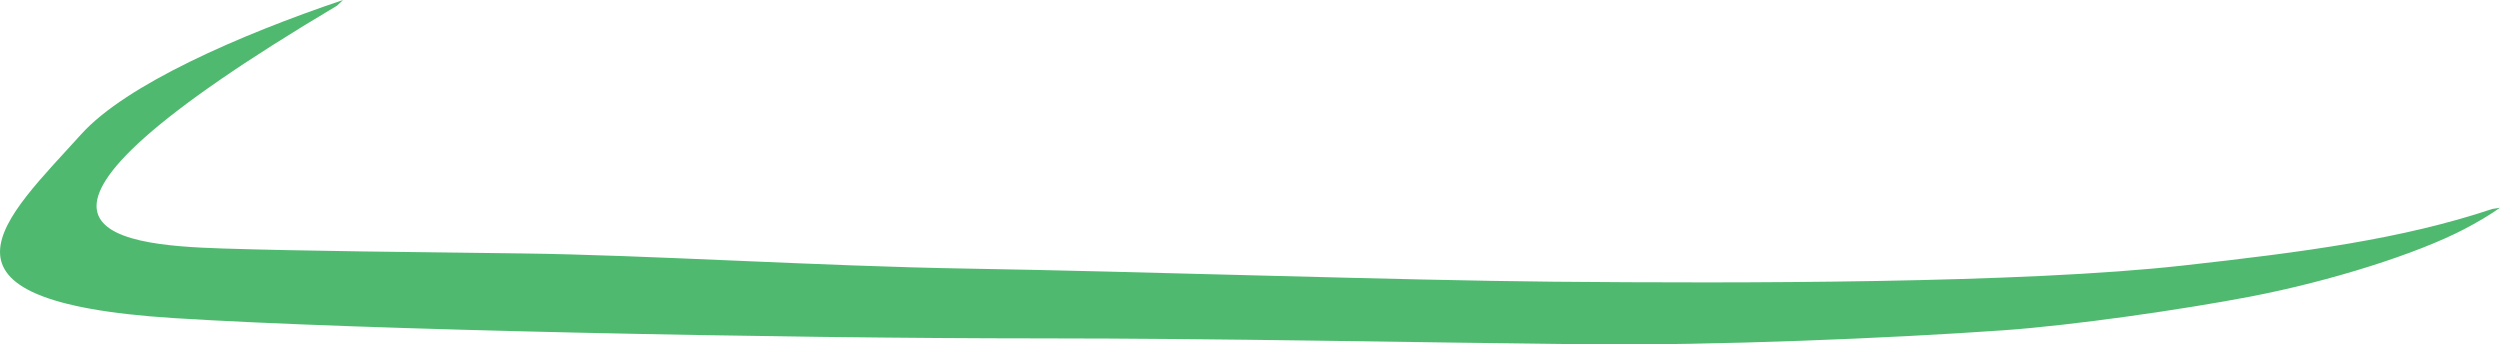 <?xml version="1.0" encoding="iso-8859-1"?>
<!-- Generator: Adobe Illustrator 16.0.0, SVG Export Plug-In . SVG Version: 6.00 Build 0)  -->
<!DOCTYPE svg PUBLIC "-//W3C//DTD SVG 1.1//EN" "http://www.w3.org/Graphics/SVG/1.1/DTD/svg11.dtd">
<svg version="1.1" id="Layer_1" xmlns="http://www.w3.org/2000/svg" xmlns:xlink="http://www.w3.org/1999/xlink" x="0px" y="0px"
	 width="44.025px" height="6.065px" viewBox="0 0 44.025 6.065" style="enable-background:new 0 0 44.025 6.065;"
	 xml:space="preserve">
<path style="fill:#4FBA6F;" d="M43.893,3.679c-1.603,0.534-3.312,0.759-5.45,0.997c-2.833,0.316-7.802,0.314-11.079,0.285
	c-2.658-0.023-7.414-0.184-10.333-0.231C14.428,4.687,11.39,4.49,9.193,4.463c-1.894-0.024-3.832-0.041-5.27-0.087
	C1.94,4.313-0.681,4.033,5.935,0.1L6.041,0C4.214,0.616,2.217,1.492,1.431,2.363C0.101,3.84-1.599,5.308,3.065,5.602
	c3.3,0.209,10.688,0.357,15.248,0.357c3.231,0,6.497,0.071,9.63,0.104c2.248,0.023,5.308-0.104,7.328-0.246
	c1.251-0.088,3.182-0.369,4.347-0.592c1.441-0.276,2.954-0.76,3.776-1.189c0.228-0.119,0.443-0.245,0.631-0.377L43.893,3.679z"/>
</svg>
